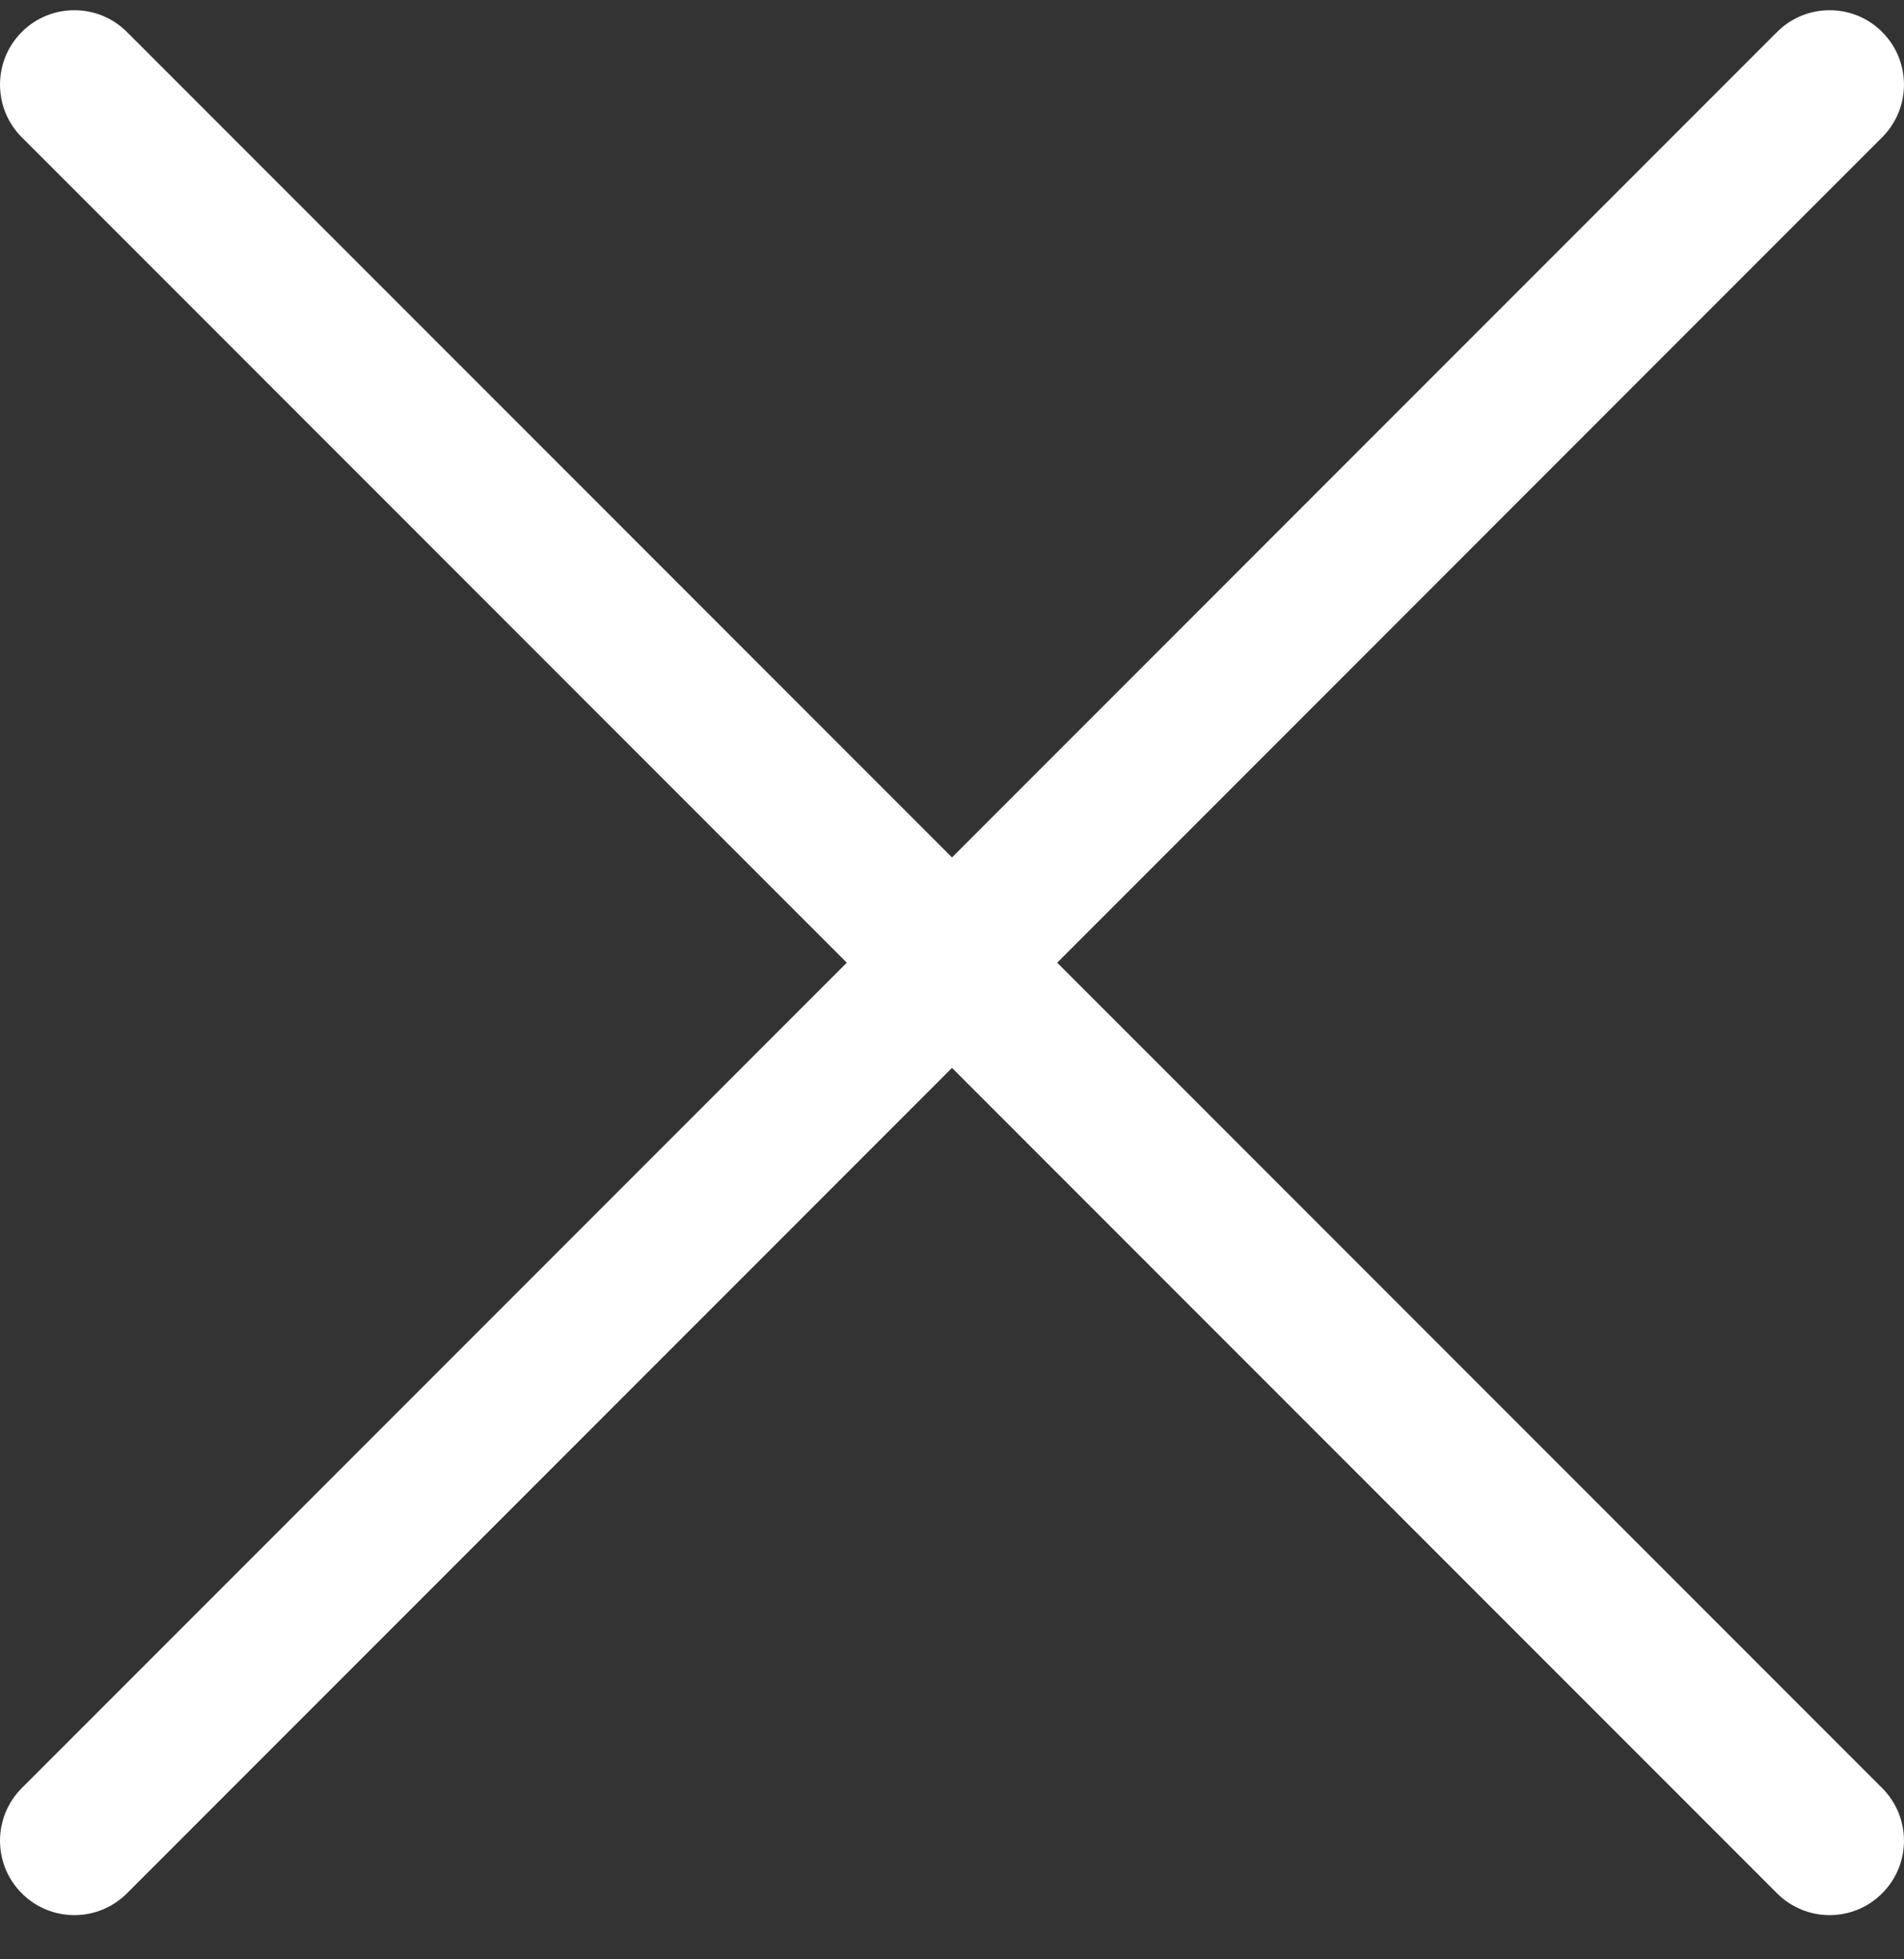 <svg width="35" height="36" viewBox="0 0 35 36" fill="none" xmlns="http://www.w3.org/2000/svg">
<rect x="0" y="0" width="35" height="36" fill="#333333" stroke="none"/>
<path d="M19.434 17.688L34.599 2.522C35.133 1.988 35.133 1.122 34.599 0.588C34.066 0.054 33.2 0.054 32.666 0.588L17.5 15.754L2.334 0.588C1.8 0.054 0.934 0.054 0.4 0.588C-0.133 1.122 -0.133 1.988 0.4 2.522L15.566 17.688L0.4 32.854C-0.133 33.388 -0.133 34.253 0.4 34.787C0.667 35.054 1.017 35.188 1.367 35.188C1.717 35.188 2.067 35.054 2.334 34.787L17.5 19.621L32.666 34.787C32.933 35.054 33.283 35.188 33.633 35.188C33.983 35.188 34.333 35.054 34.599 34.787C35.133 34.253 35.133 33.388 34.599 32.854L19.434 17.688Z" fill="white"/>
</svg>
